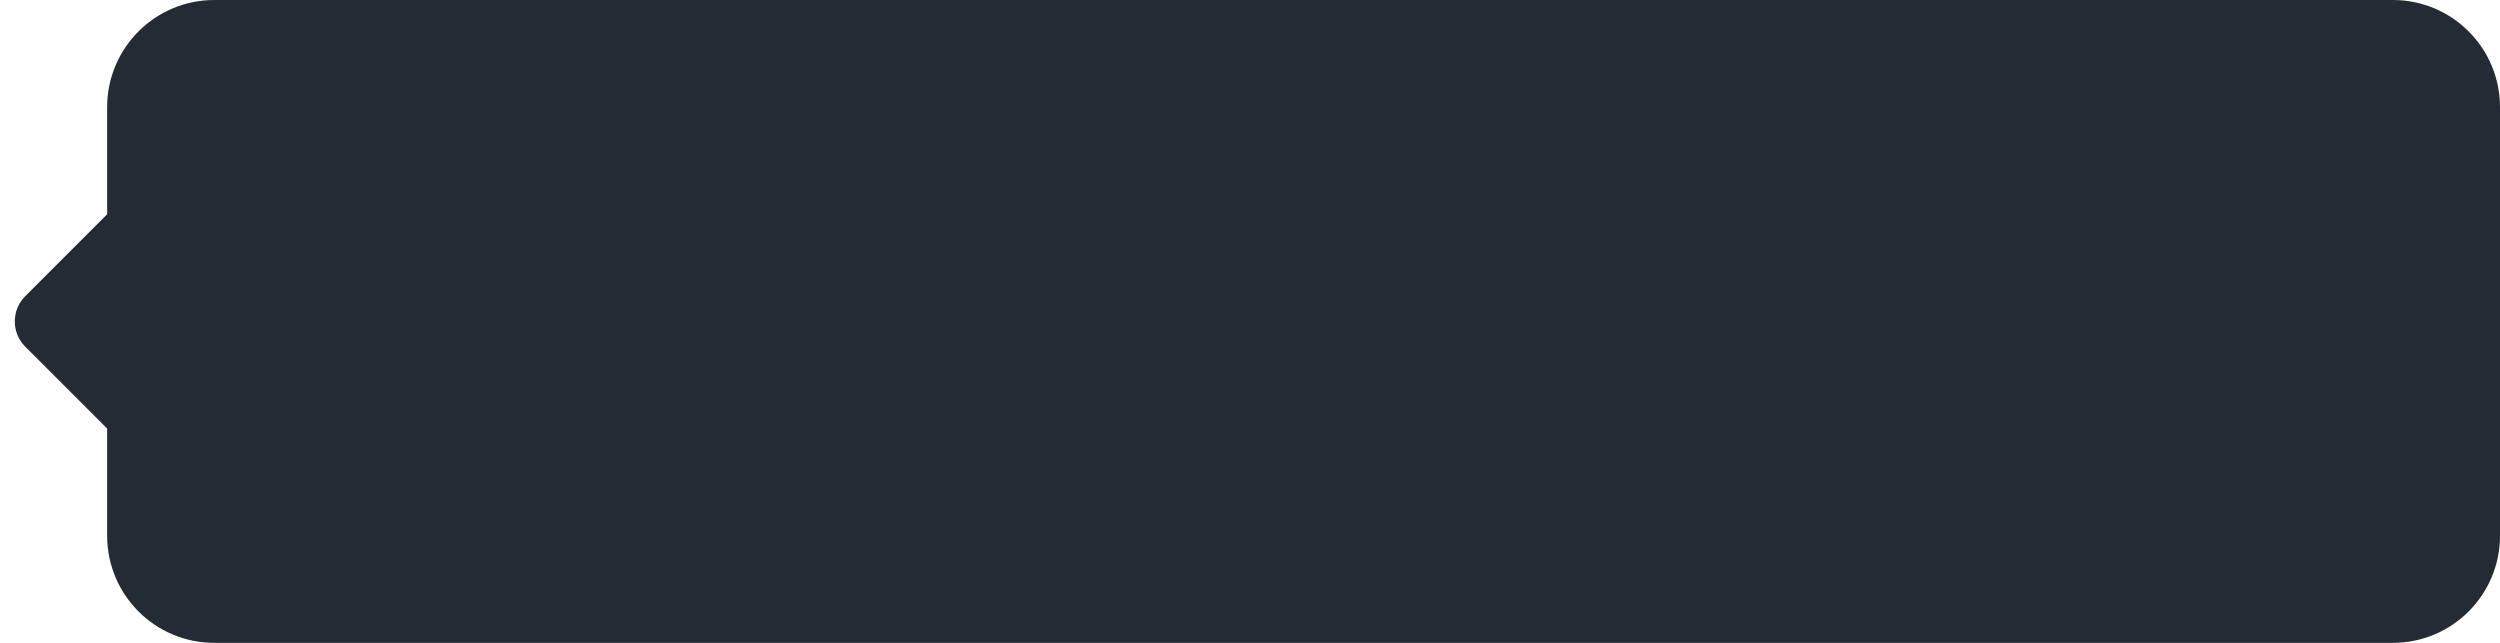 <svg xmlns="http://www.w3.org/2000/svg" width="70" height="18" viewBox="0 0 70 18">
  <path fill="#242B35" fill-rule="evenodd" d="M6,3.92215477e-15 L67,0 C68.657,-3.04359188e-16 70,1.343 70,3 L70,15 C70,16.657 68.657,18 67,18 L6,18 C4.343,18 3,16.657 3,15 L3,12 L0.707,9.707 C0.317,9.317 0.317,8.683 0.707,8.293 L3,6 L3,3 C3,1.343 4.343,4.30116208e-15 6,3.92215477e-15 Z"/>
</svg>

